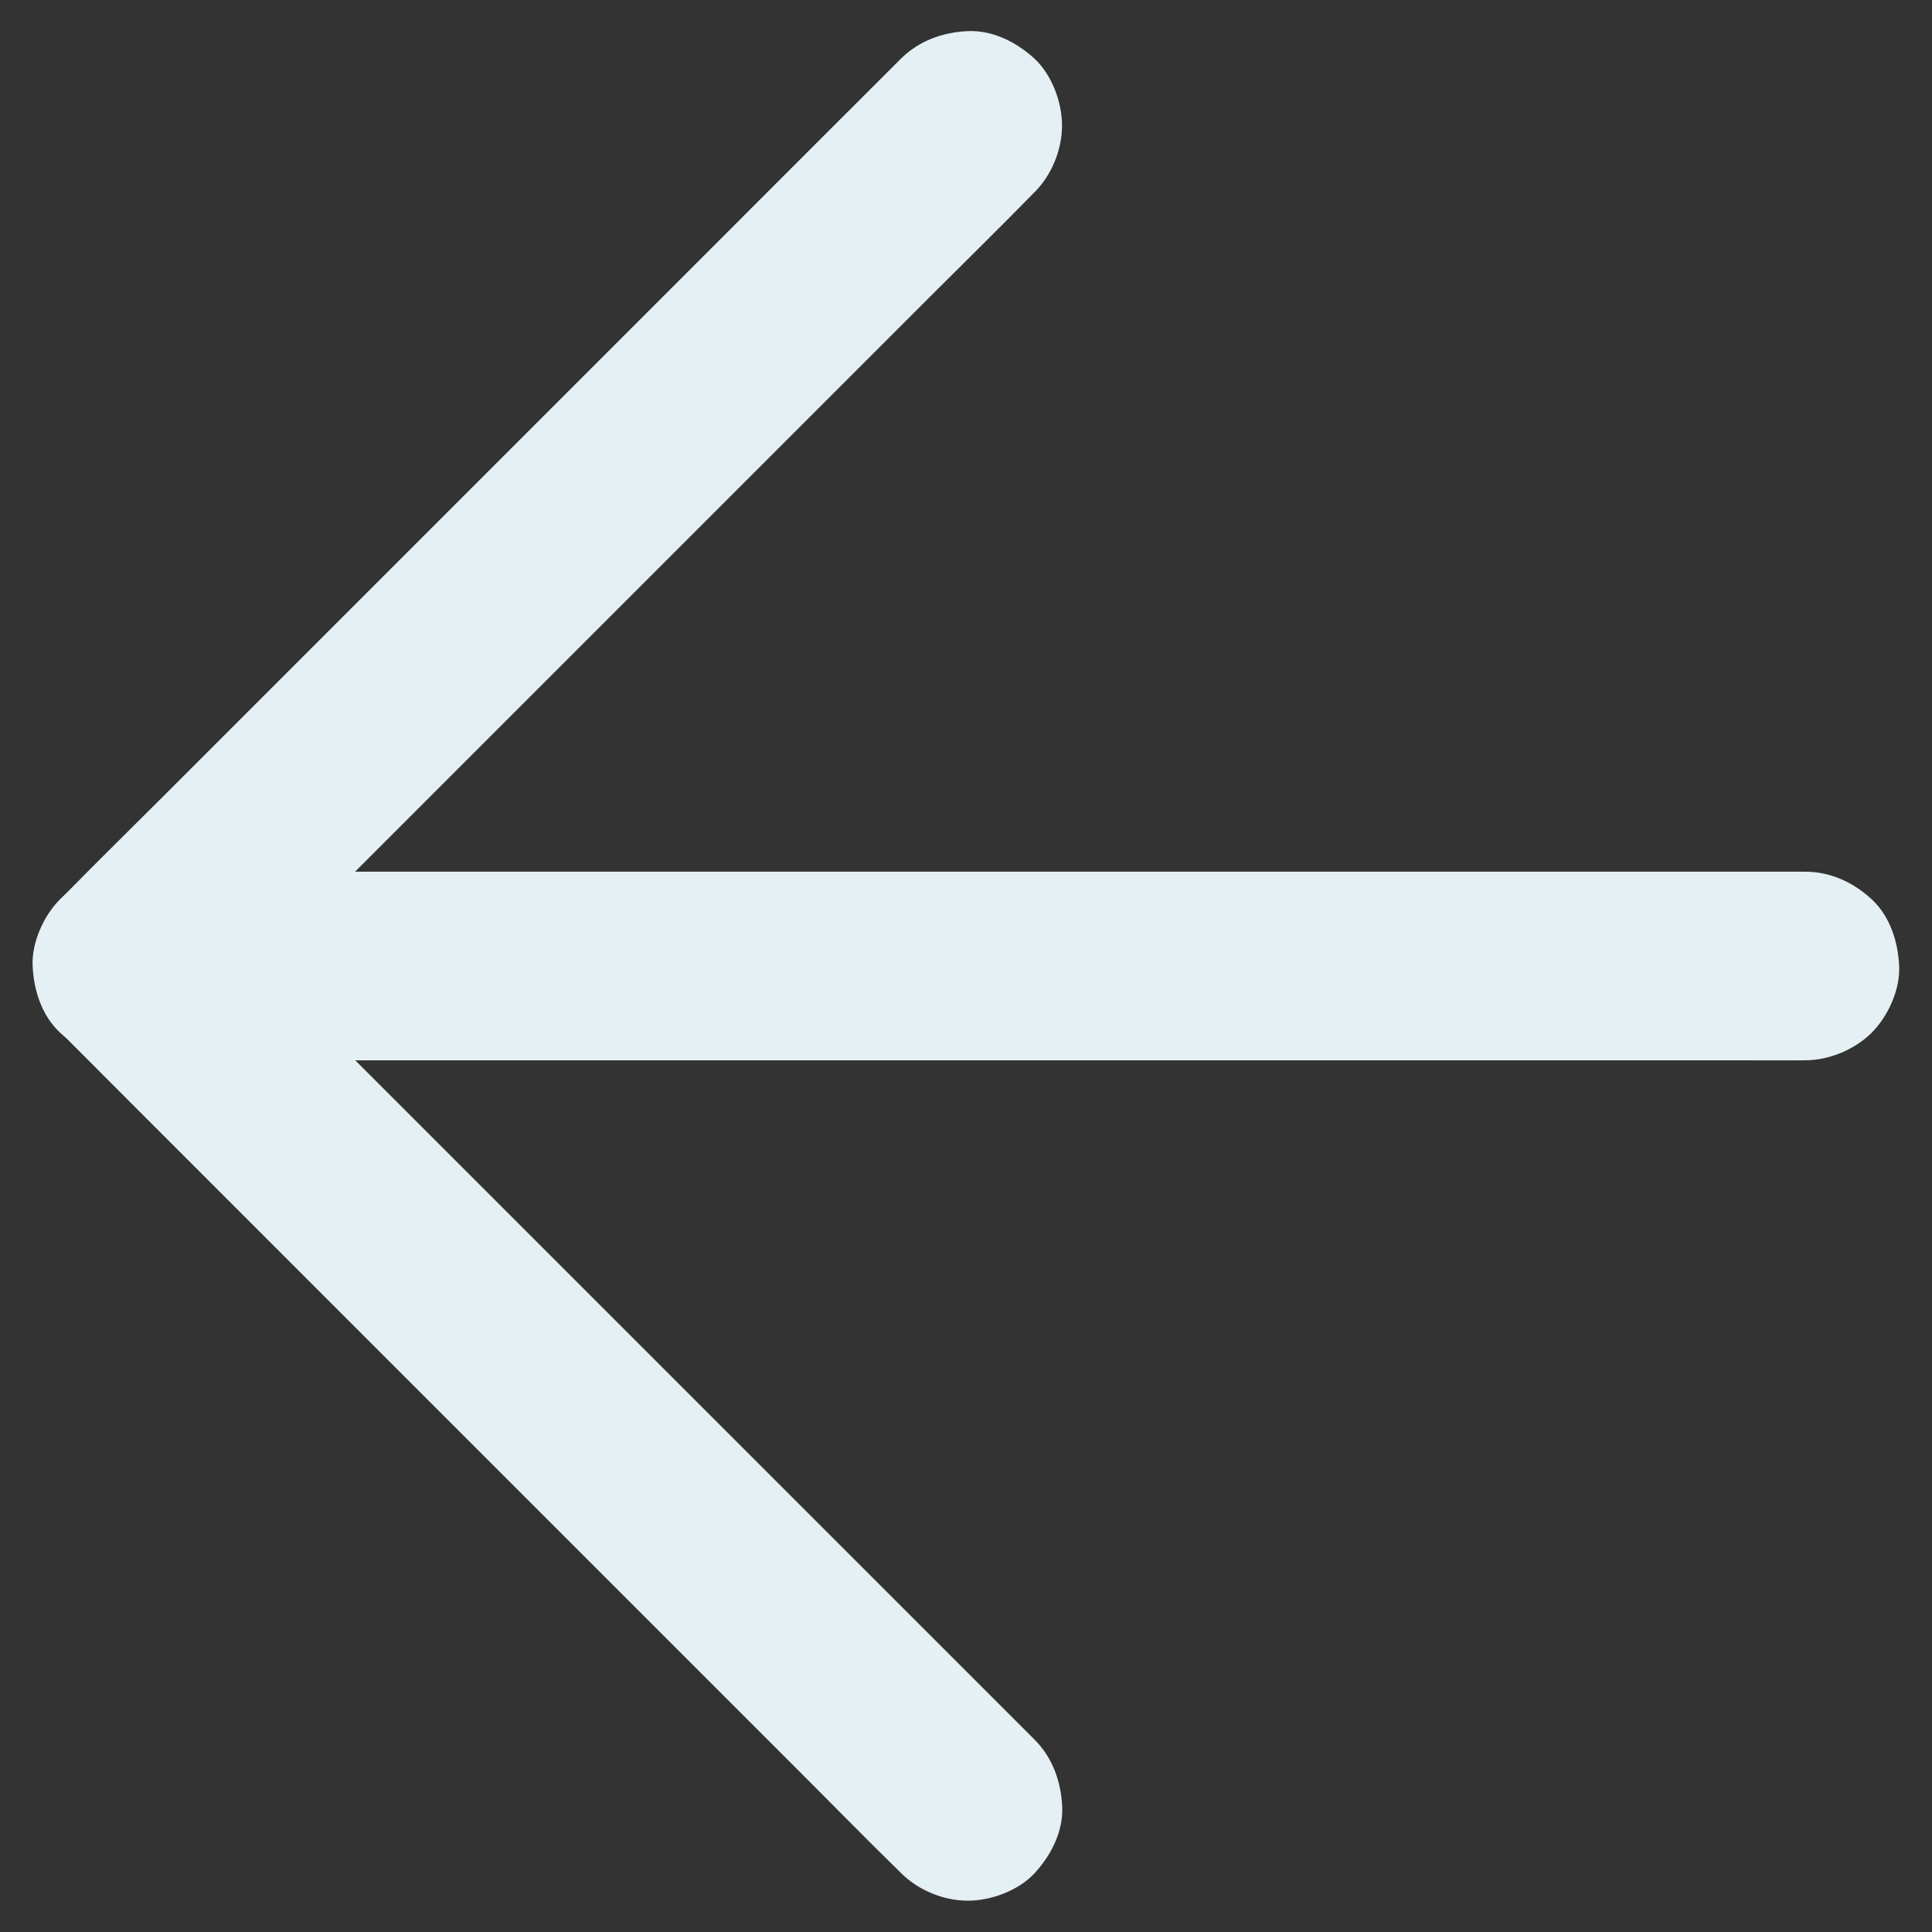 <svg width="44" height="44" viewBox="0 0 44 44" fill="none" xmlns="http://www.w3.org/2000/svg" xmlns:xlink="http://www.w3.org/1999/xlink">
<rect x="0" y="0" width="44" height="44" fill="#333333" stroke="none"/>
<path d="M2.892,24.148L39.553,24.148C40.047,24.148 40.545,24.153 41.039,24.148L41.104,24.148C41.654,24.148 42.234,23.908 42.625,23.521C42.999,23.147 43.278,22.537 43.252,22C43.226,21.446 43.046,20.87 42.625,20.479C42.204,20.092 41.688,19.852 41.104,19.852L4.443,19.852C3.949,19.852 3.45,19.847 2.956,19.852L2.892,19.852C2.342,19.852 1.762,20.092 1.371,20.479C0.997,20.853 0.718,21.463 0.743,22C0.769,22.554 0.95,23.13 1.371,23.521C1.796,23.904 2.312,24.148 2.892,24.148Z" fill="#E4F0F3"/>
<path d="M23.56,39.617L21.648,37.705L17.084,33.142L11.541,27.599L6.776,22.834C6.003,22.06 5.242,21.278 4.456,20.513L4.421,20.479L4.421,23.517L6.334,21.605L10.897,17.041L16.44,11.498L21.205,6.733C21.979,5.96 22.761,5.195 23.525,4.413L23.56,4.379C23.951,3.987 24.187,3.412 24.187,2.857C24.187,2.329 23.955,1.702 23.56,1.336C23.152,0.963 22.614,0.683 22.039,0.709C21.467,0.735 20.93,0.928 20.518,1.336L18.605,3.248L14.042,7.812L8.499,13.355L3.734,18.12C2.961,18.893 2.179,19.658 1.414,20.44L1.379,20.475C0.559,21.295 0.559,22.692 1.379,23.513C2.02,24.157 2.66,24.793 3.296,25.433L7.859,29.997L13.402,35.54L18.167,40.305C18.941,41.078 19.705,41.86 20.488,42.625L20.522,42.659C20.913,43.05 21.489,43.287 22.043,43.287C22.572,43.287 23.199,43.055 23.564,42.659C23.938,42.251 24.217,41.714 24.191,41.138C24.161,40.567 23.972,40.03 23.56,39.617Z" fill="#E4F0F3"/>
</svg>
